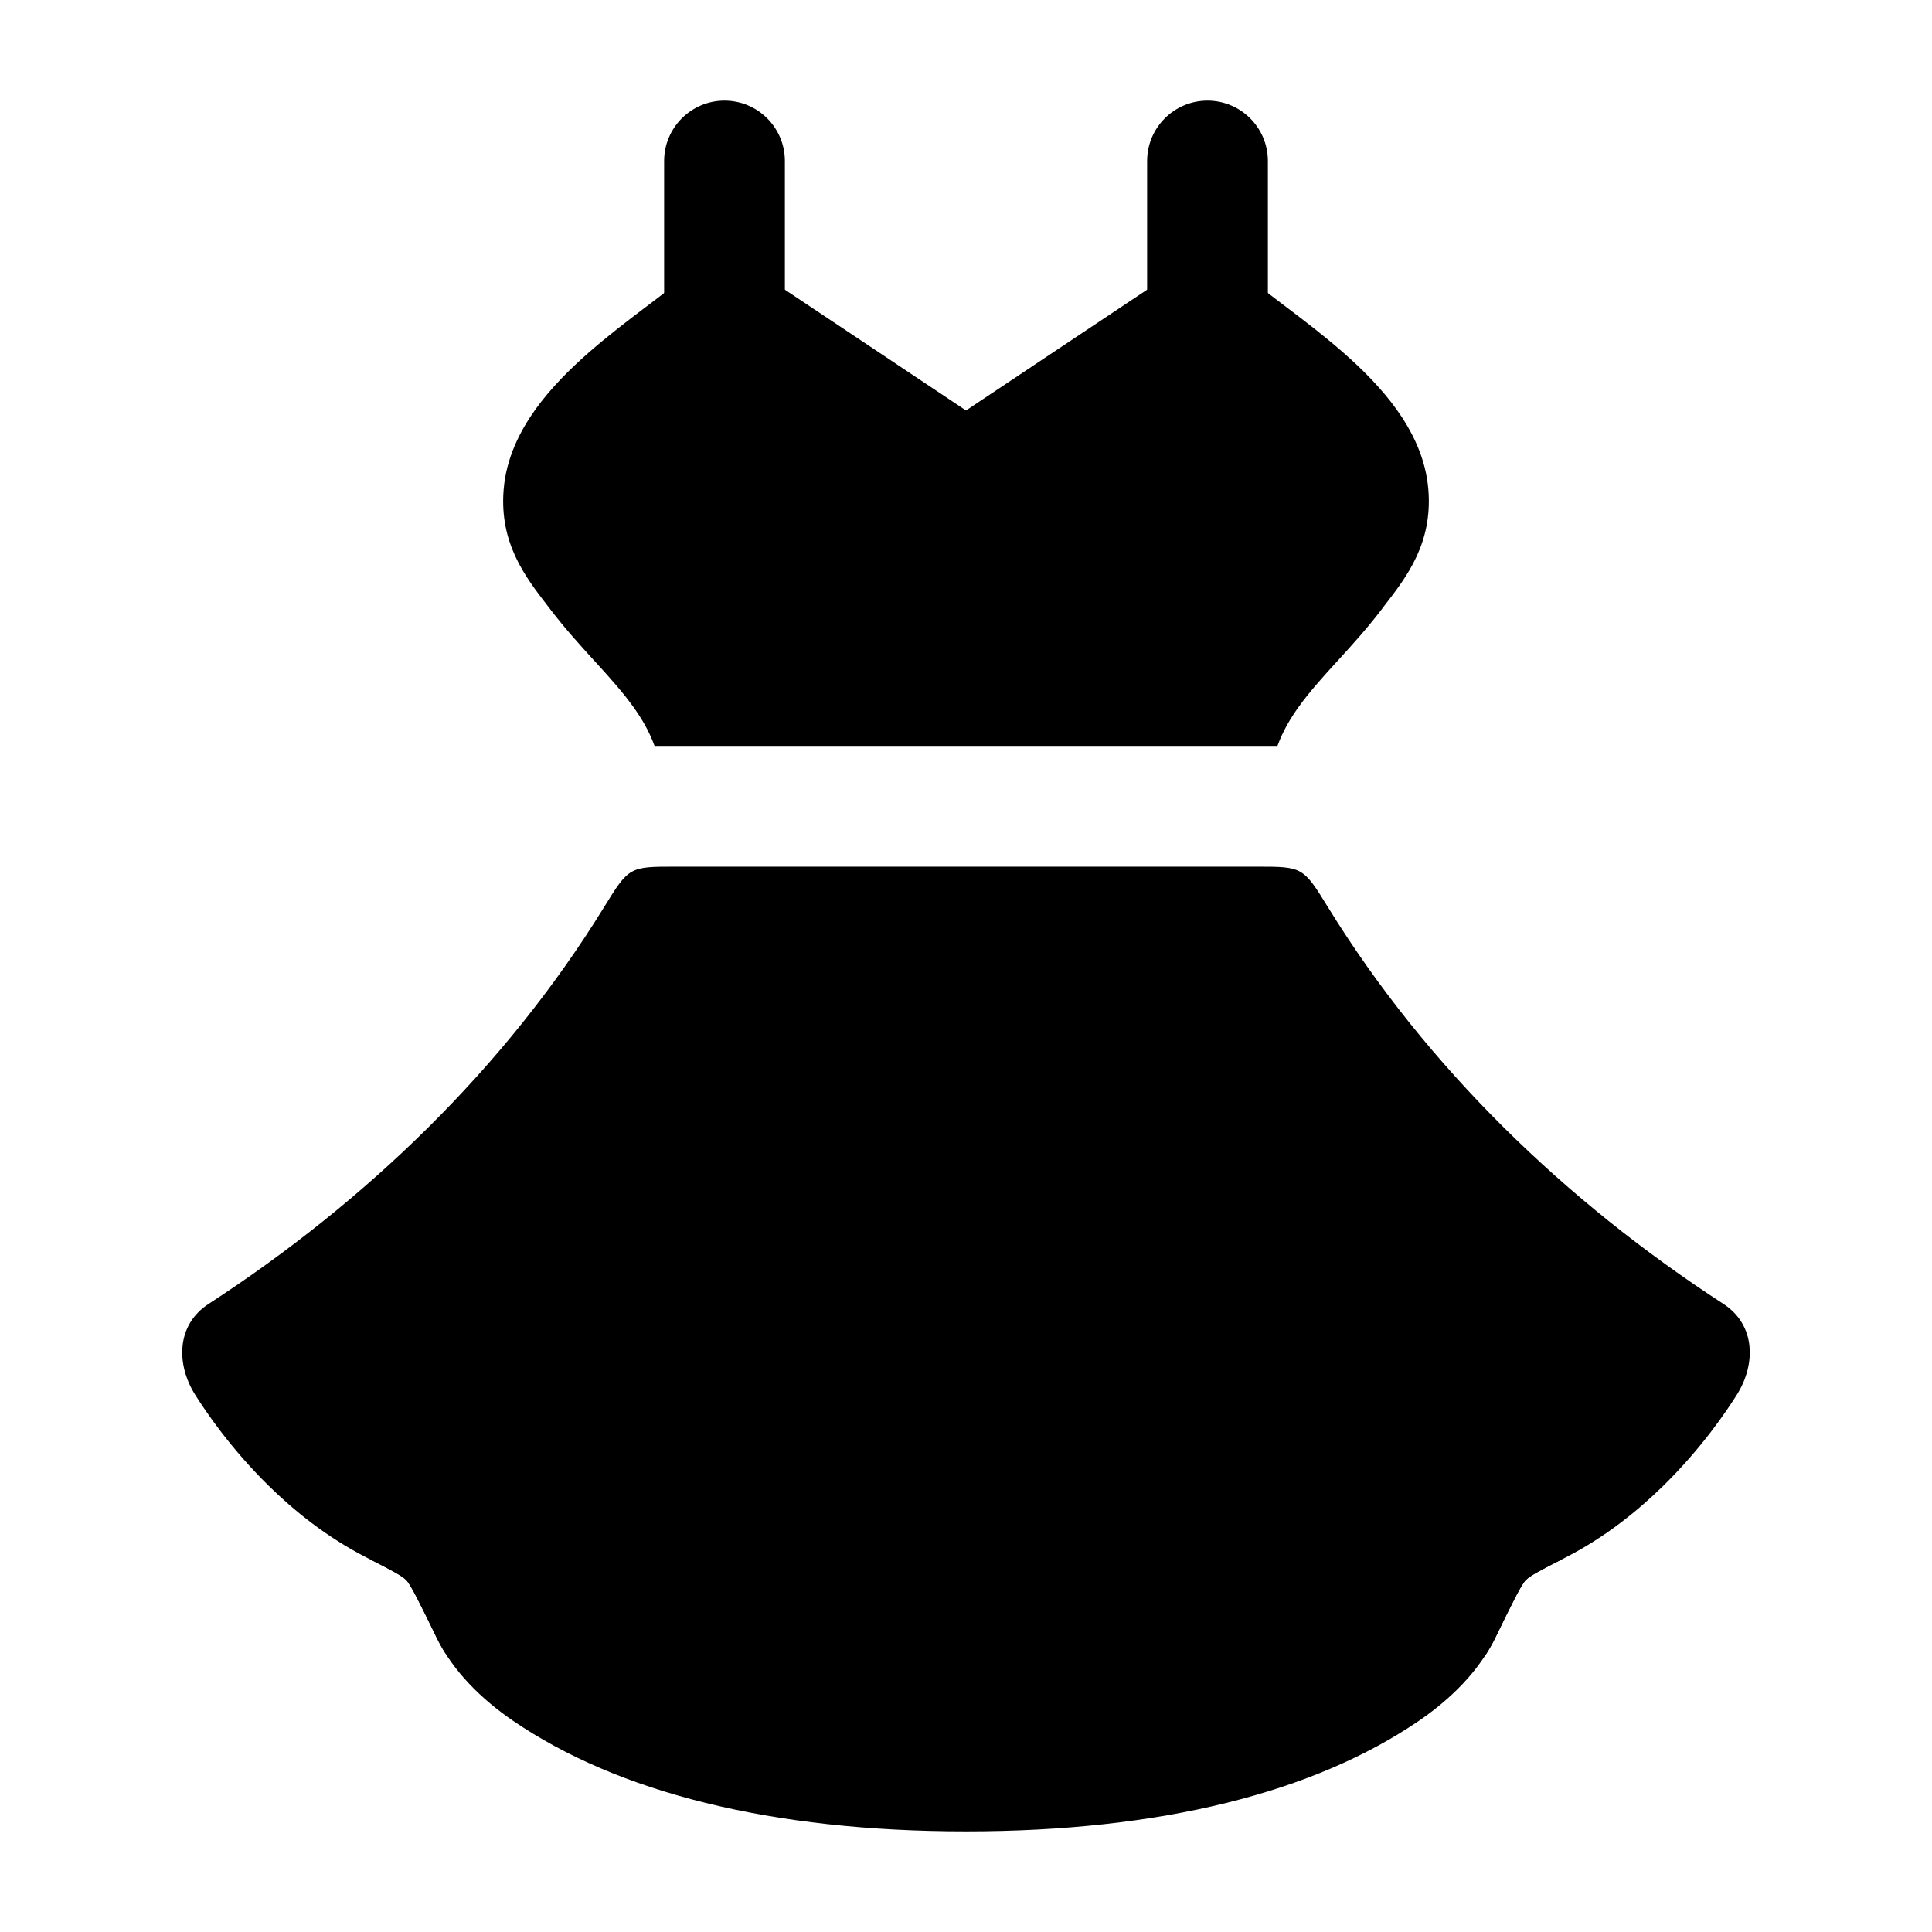 <svg width="24" height="24" viewBox="0 0 24 24" xmlns="http://www.w3.org/2000/svg">
    <path class="pr-icon-bulk-primary" fill-rule="evenodd" clip-rule="evenodd" d="M14.584 3.376C14.865 3.188 15.237 3.212 15.492 3.434C15.603 3.53 15.75 3.641 15.941 3.786L16.002 3.832C16.212 3.991 16.456 4.178 16.687 4.38C16.917 4.582 17.156 4.818 17.348 5.085C17.538 5.35 17.713 5.688 17.744 6.087C17.796 6.747 17.476 7.164 17.203 7.517L17.158 7.577C16.978 7.812 16.787 8.022 16.622 8.203L16.588 8.24C16.408 8.437 16.262 8.602 16.137 8.775C16.029 8.925 15.936 9.082 15.869 9.266H8.131C8.064 9.082 7.971 8.925 7.863 8.775C7.738 8.602 7.592 8.437 7.412 8.24L7.378 8.203C7.213 8.022 7.022 7.812 6.842 7.577L6.796 7.517C6.524 7.164 6.204 6.747 6.256 6.087C6.287 5.688 6.462 5.35 6.652 5.085C6.844 4.818 7.083 4.582 7.313 4.38C7.544 4.178 7.788 3.991 7.998 3.832L8.059 3.786L8.059 3.786C8.25 3.641 8.397 3.53 8.508 3.434C8.763 3.212 9.135 3.188 9.416 3.376L12 5.099L14.584 3.376Z" />
    <path class="pr-icon-bulk-primary" fill-rule="evenodd" clip-rule="evenodd" d="M9 1.25C9.414 1.25 9.75 1.586 9.75 2V4C9.75 4.414 9.414 4.75 9 4.75C8.586 4.75 8.25 4.414 8.25 4V2C8.25 1.586 8.586 1.25 9 1.25Z" />
    <path class="pr-icon-bulk-primary" fill-rule="evenodd" clip-rule="evenodd" d="M15 1.25C15.414 1.25 15.75 1.586 15.75 2V4C15.75 4.414 15.414 4.75 15 4.75C14.586 4.75 14.25 4.414 14.25 4V2C14.25 1.586 14.586 1.25 15 1.25Z" />
    <path class="pr-icon-bulk-secondary" d="M8.386 10.766C8.104 10.766 7.963 10.766 7.849 10.829C7.736 10.893 7.658 11.019 7.502 11.272C6.275 13.264 4.548 14.926 2.591 16.198C2.188 16.46 2.19 16.949 2.42 17.319C2.553 17.531 2.86 17.987 3.335 18.454C3.65 18.764 4.06 19.097 4.555 19.349C4.844 19.497 4.989 19.57 5.046 19.628C5.103 19.686 5.211 19.906 5.426 20.347C5.629 20.764 5.987 21.112 6.37 21.374C7.676 22.267 9.58 22.75 12 22.75C14.42 22.75 16.324 22.267 17.63 21.374C18.013 21.112 18.37 20.764 18.574 20.347C18.789 19.906 18.897 19.686 18.954 19.628C19.011 19.57 19.155 19.497 19.445 19.349C19.94 19.097 20.349 18.764 20.665 18.454C21.14 17.987 21.447 17.531 21.58 17.319C21.81 16.949 21.812 16.46 21.409 16.198C19.452 14.926 17.725 13.264 16.498 11.272C16.342 11.019 16.264 10.893 16.151 10.829C16.037 10.766 15.896 10.766 15.614 10.766H8.386Z" />
    <path class="pr-icon-bulk-primary" fill-rule="evenodd" clip-rule="evenodd" d="M19.405 19.369C19.383 19.355 19.36 19.341 19.335 19.329C18.487 18.905 17.57 18.012 16.717 16.915C15.876 15.833 15.151 14.626 14.67 13.665C14.485 13.294 14.035 13.144 13.664 13.329C13.294 13.515 13.143 13.965 13.329 14.336C13.848 15.374 14.624 16.667 15.533 17.836C16.375 18.918 17.381 19.959 18.454 20.559C18.498 20.491 18.539 20.42 18.574 20.347L18.574 20.347C18.789 19.906 18.897 19.686 18.954 19.628C19.008 19.573 19.142 19.503 19.405 19.369ZM5.535 20.542C6.356 19.963 7.357 18.942 8.263 17.855C9.221 16.707 10.135 15.407 10.67 14.336C10.856 13.965 10.706 13.515 10.335 13.329C9.965 13.144 9.514 13.294 9.329 13.665C8.864 14.594 8.029 15.794 7.111 16.895C6.191 17.999 5.252 18.927 4.594 19.369C4.858 19.503 4.992 19.573 5.046 19.628C5.103 19.686 5.211 19.906 5.426 20.347C5.458 20.414 5.495 20.479 5.535 20.542Z" />
</svg>
